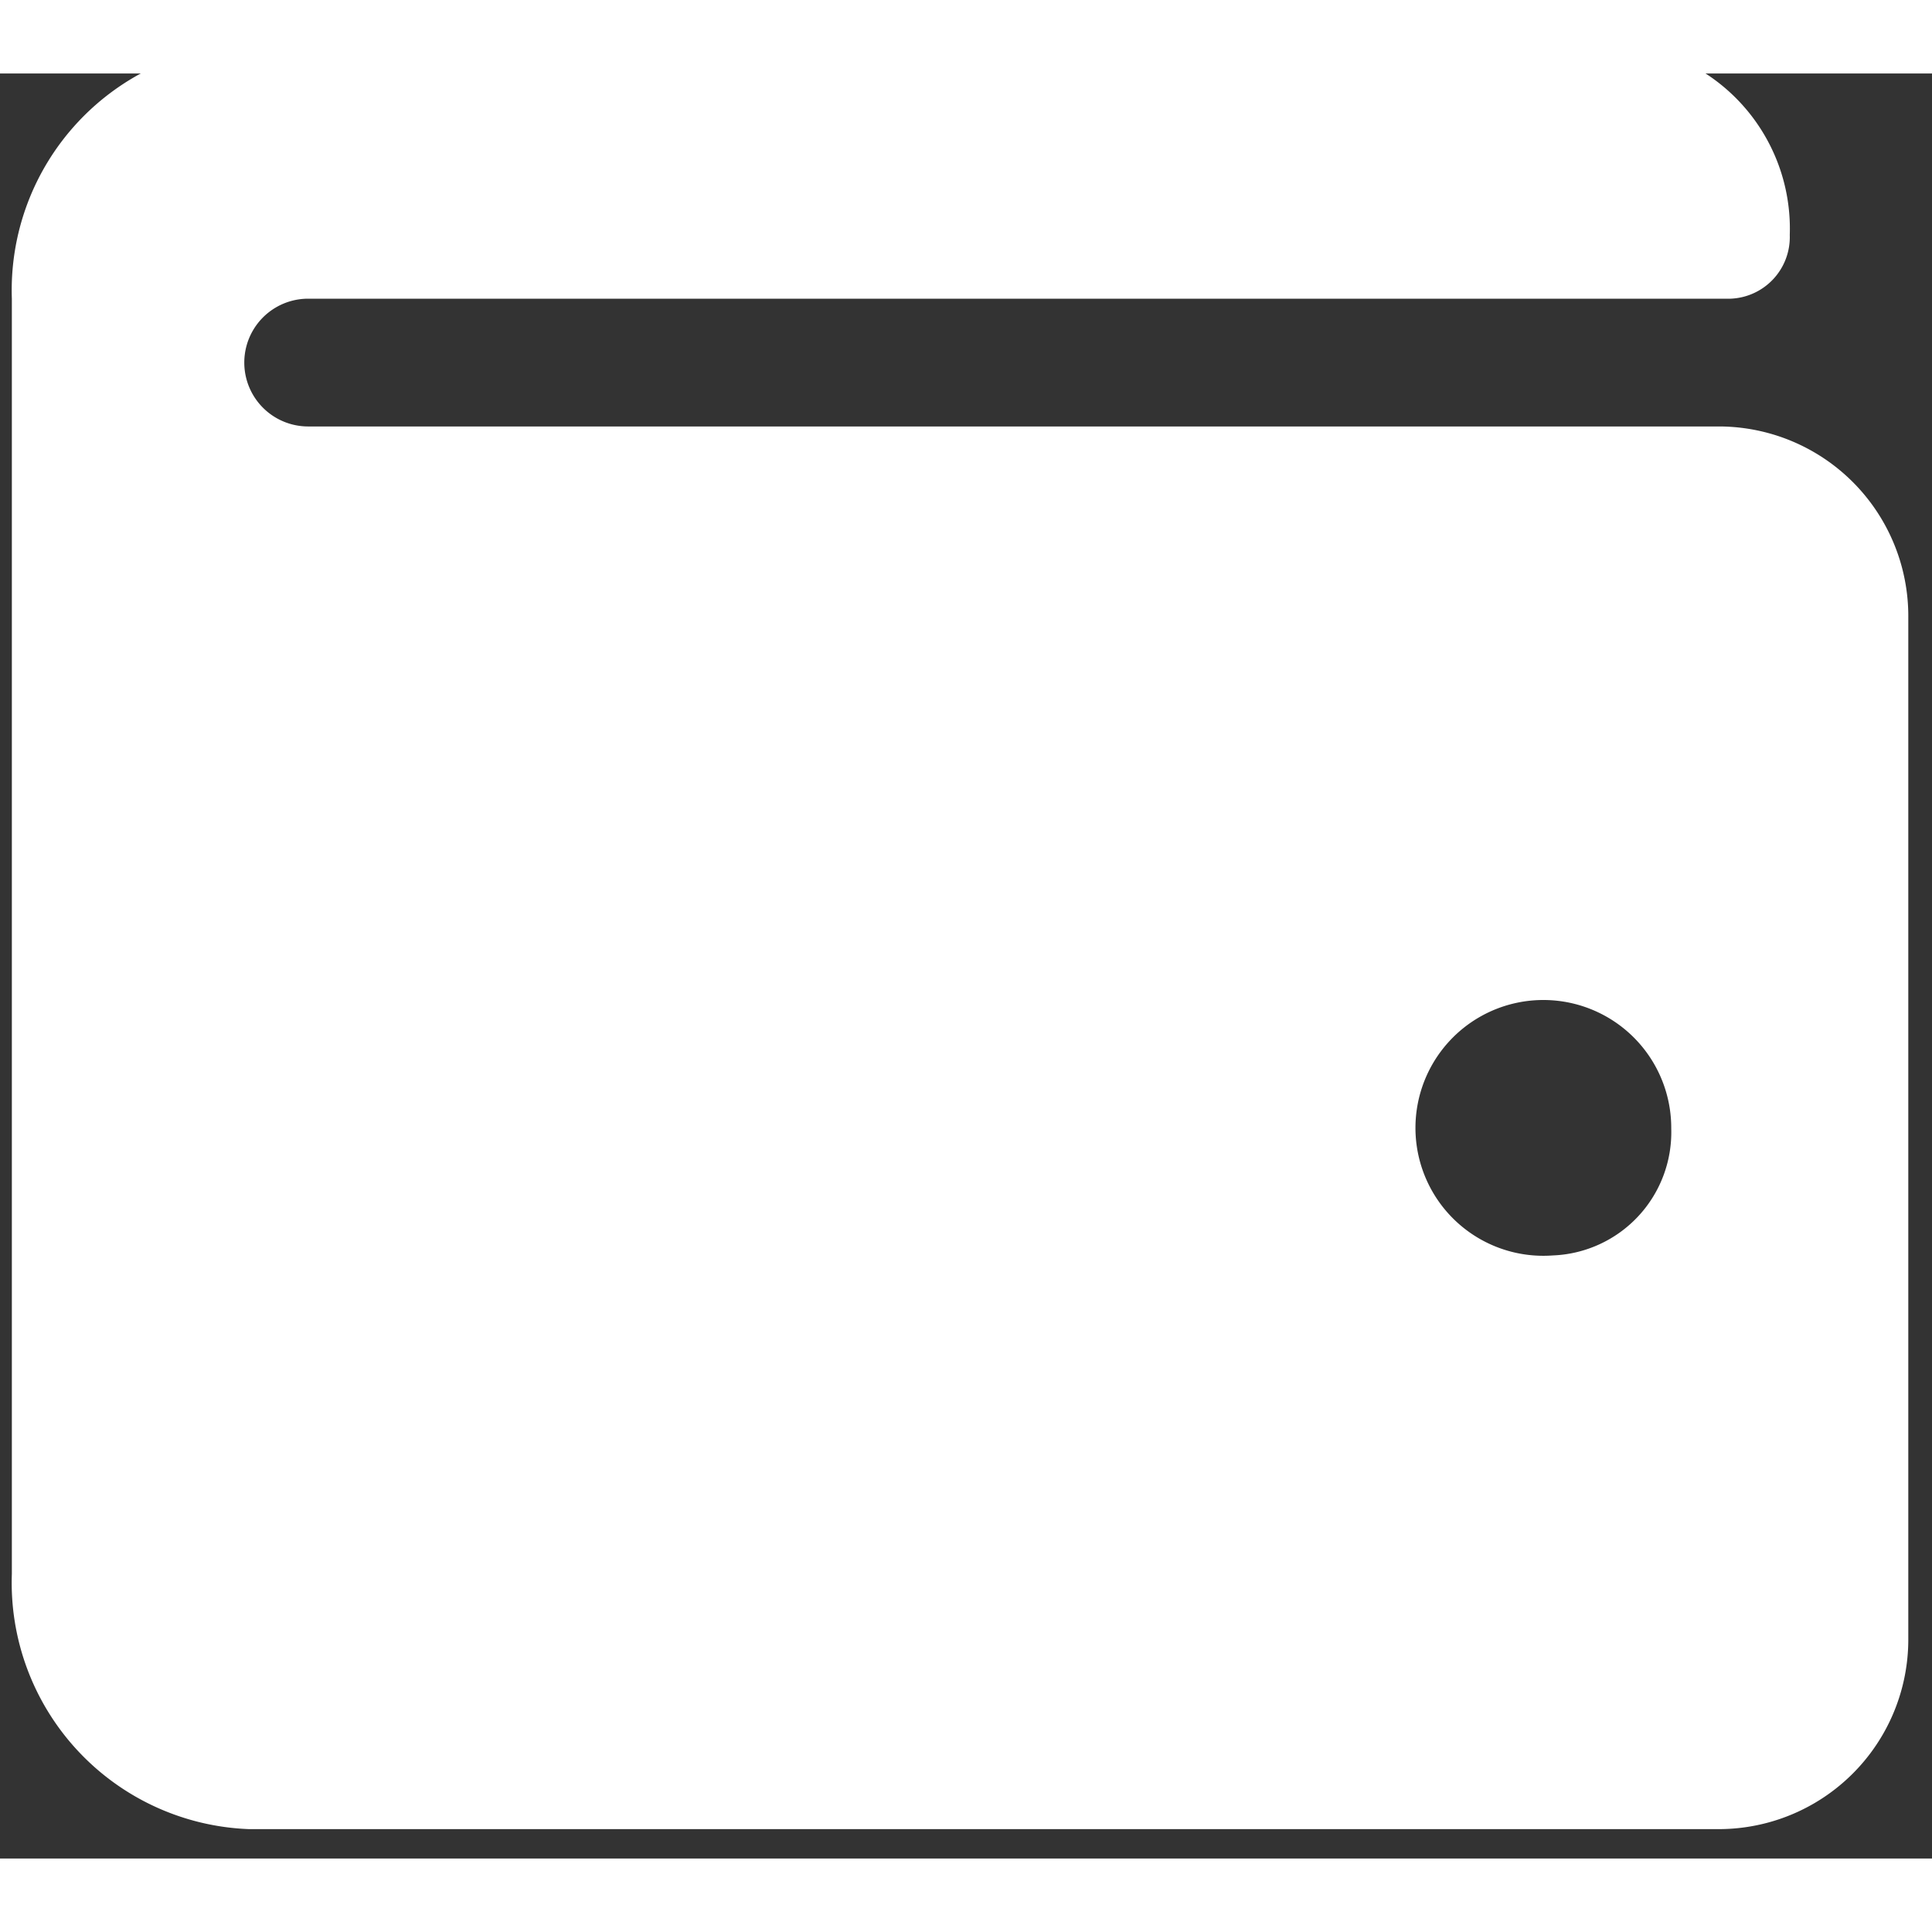 <svg xmlns="http://www.w3.org/2000/svg" id="wallet" width="16" height="16" viewBox="0 0 16.3 15.06">
  <rect x="0" y="0" width="16.3" height="15.06" fill="#333333" stroke="none"/>
  <path id="wallet-2" data-name="wallet" d="M16.412,6.478H4.5A.539.539,0,0,1,4.5,5.4h12a.52.52,0,0,0,.5-.538A1.56,1.56,0,0,0,15.5,3.25H4A2.08,2.08,0,0,0,2,5.4v10.76a2.08,2.08,0,0,0,2,2.152H16.412A1.6,1.6,0,0,0,18,16.7V8.092A1.6,1.6,0,0,0,16.412,6.478ZM15,13.472A1.079,1.079,0,1,1,16,12.4,1.04,1.04,0,0,1,15,13.472Z" transform="translate(-1.9 -3.5)" fill="#fff"/>
</svg>